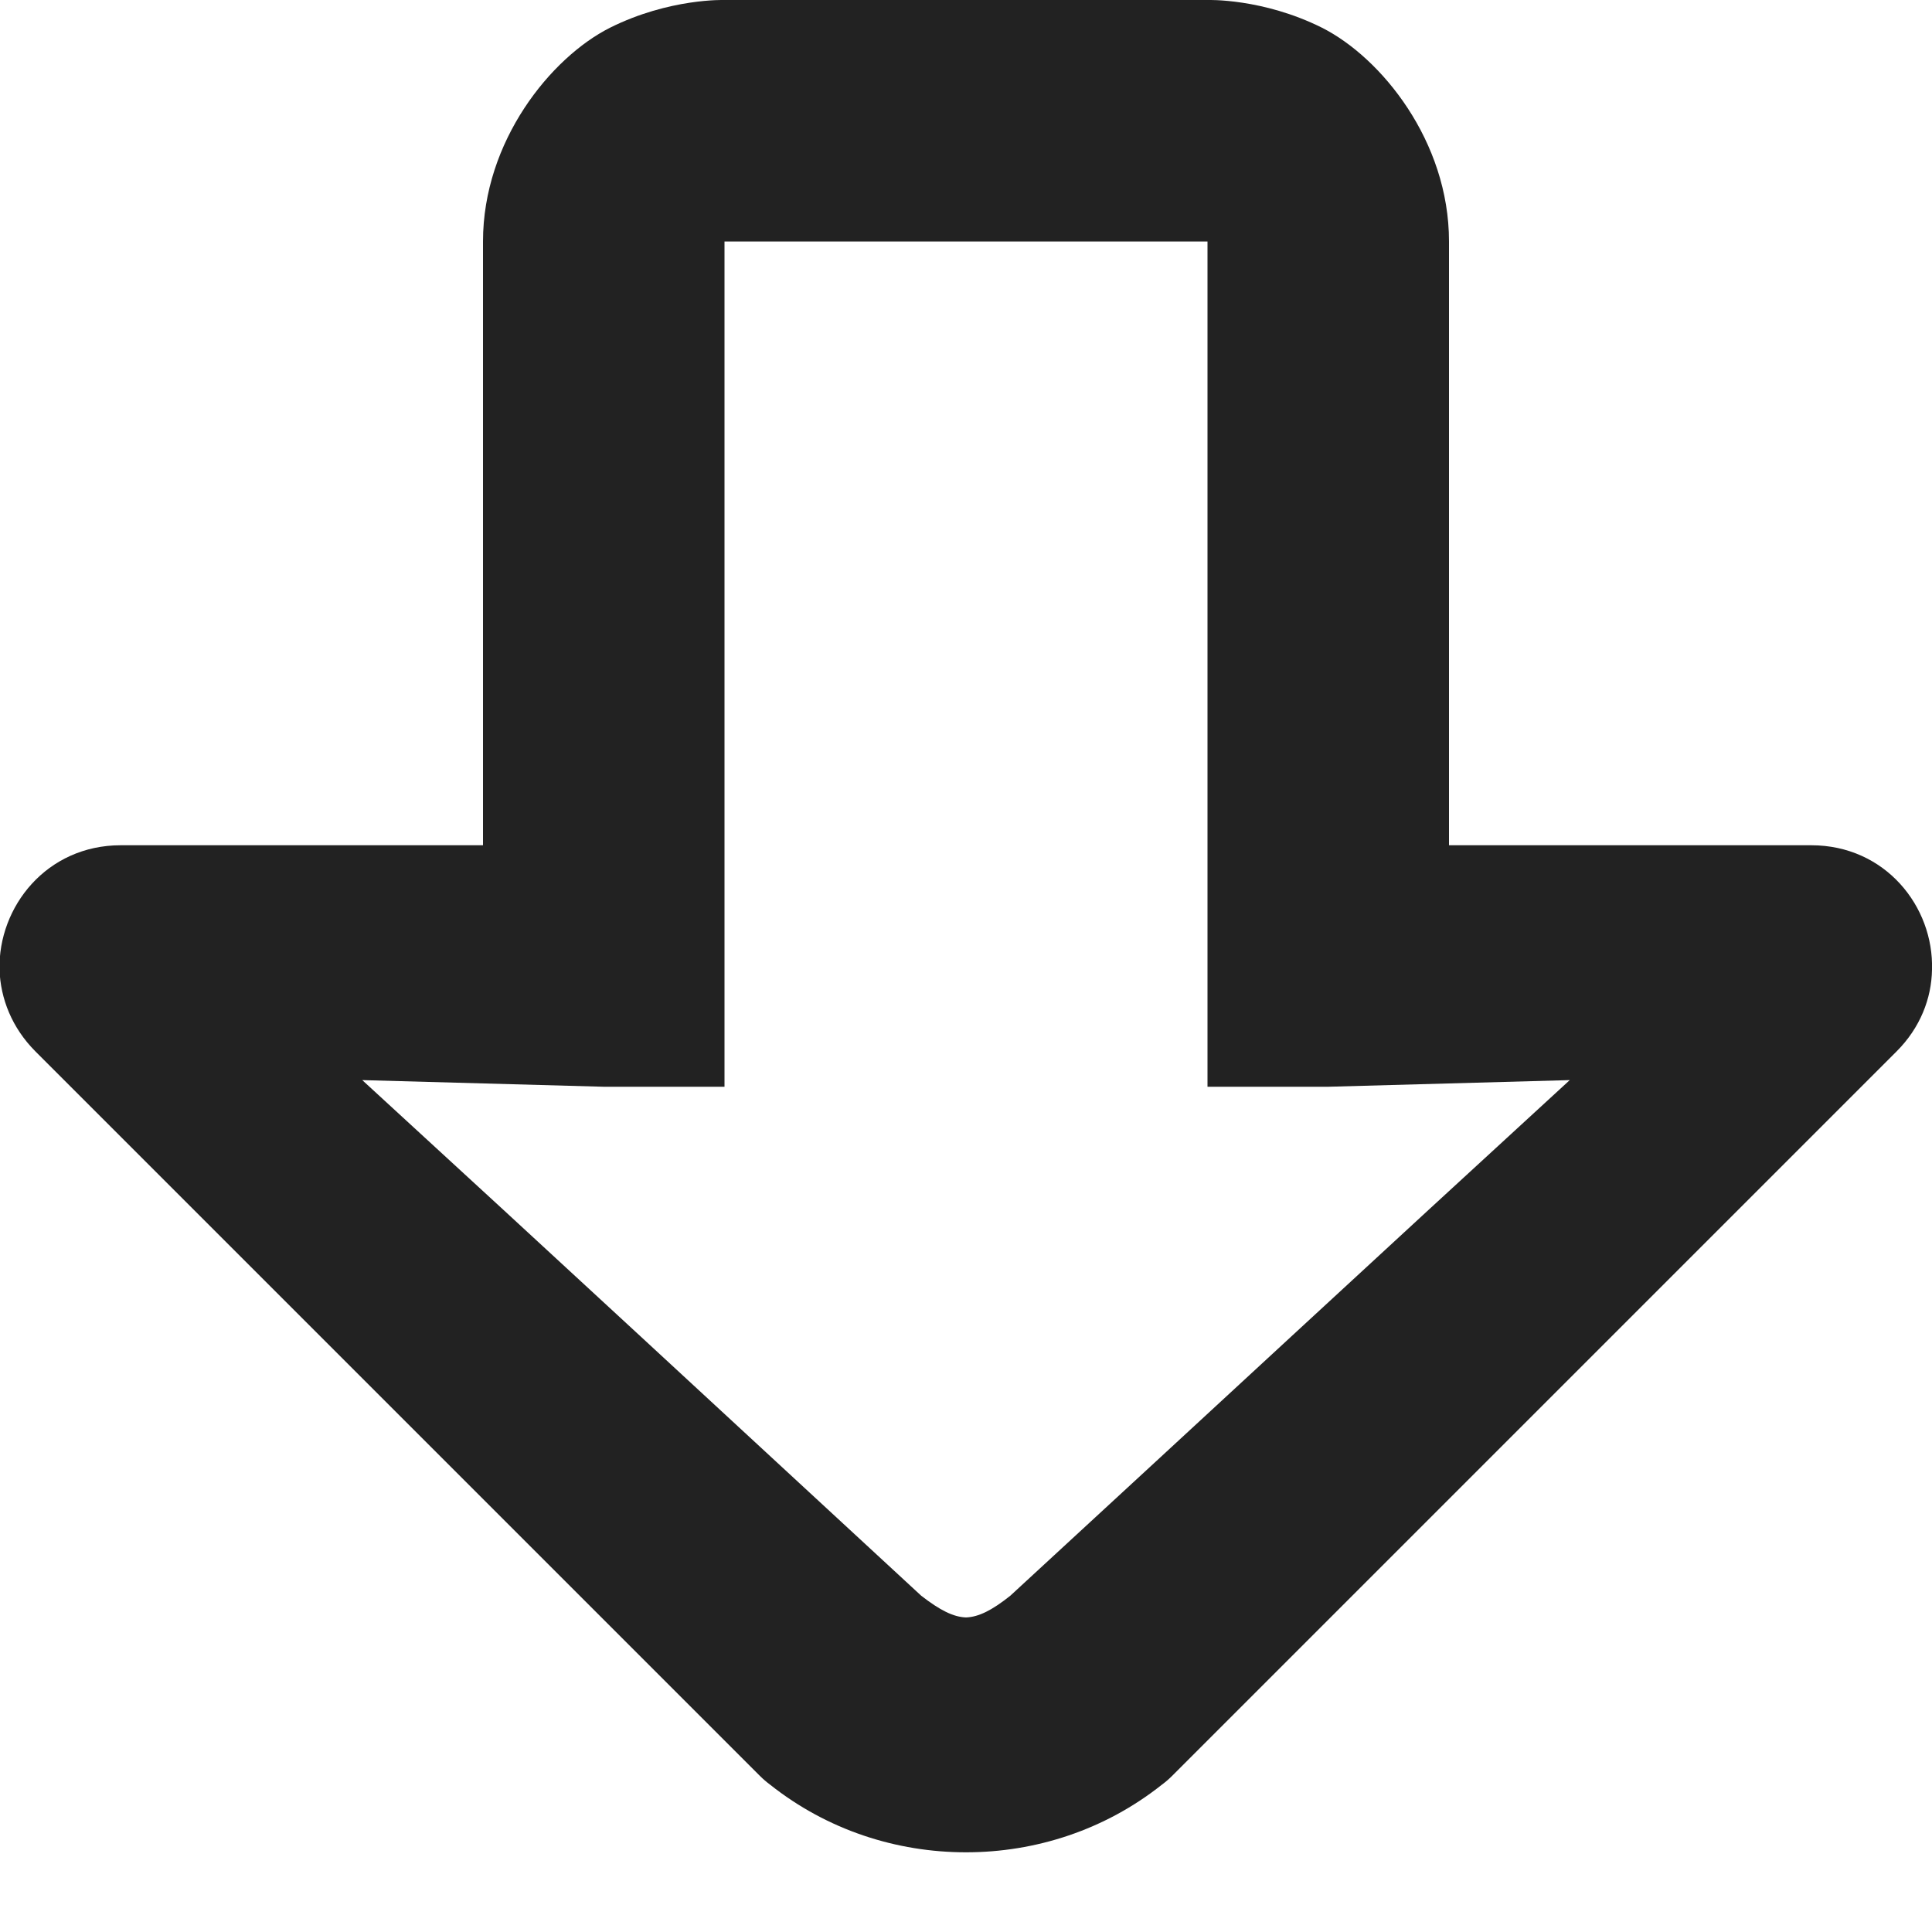 <?xml version="1.0" encoding="UTF-8"?>
<svg height="16px" viewBox="0 0 16 16" width="16px" xmlns="http://www.w3.org/2000/svg">
    <path d="m 16 8.031 c 0.016 -0.523 -0.387 -1.031 -1 -1.031 h -3 v -5 c 0 -0.832 -0.562 -1.523 -1.051 -1.77 c -0.492 -0.246 -0.949 -0.23 -0.949 -0.23 h -4 s -0.457 -0.016 -0.949 0.23 c -0.488 0.246 -1.051 0.938 -1.051 1.77 v 5 h -3 c -0.613 0 -1.016 0.508 -1.004 1.031 c 0.008 0.238 0.102 0.48 0.297 0.676 l 6 6 c 0.027 0.027 0.055 0.051 0.086 0.074 c 0.473 0.375 1.047 0.559 1.621 0.559 s 1.148 -0.184 1.621 -0.559 c 0.031 -0.023 0.059 -0.047 0.086 -0.074 l 6 -6 c 0.195 -0.195 0.289 -0.438 0.293 -0.676 z m -3 0.914 c -1.602 1.469 -3 2.766 -4.633 4.27 c -0.152 0.121 -0.262 0.176 -0.367 0.18 c -0.105 -0.004 -0.215 -0.059 -0.371 -0.18 c -1.629 -1.504 -3.027 -2.801 -4.629 -4.27 l 2 0.055 h 1 v -7 h 4 v 7 h 1 z m 0 0" fill="#222222"/>
</svg>
